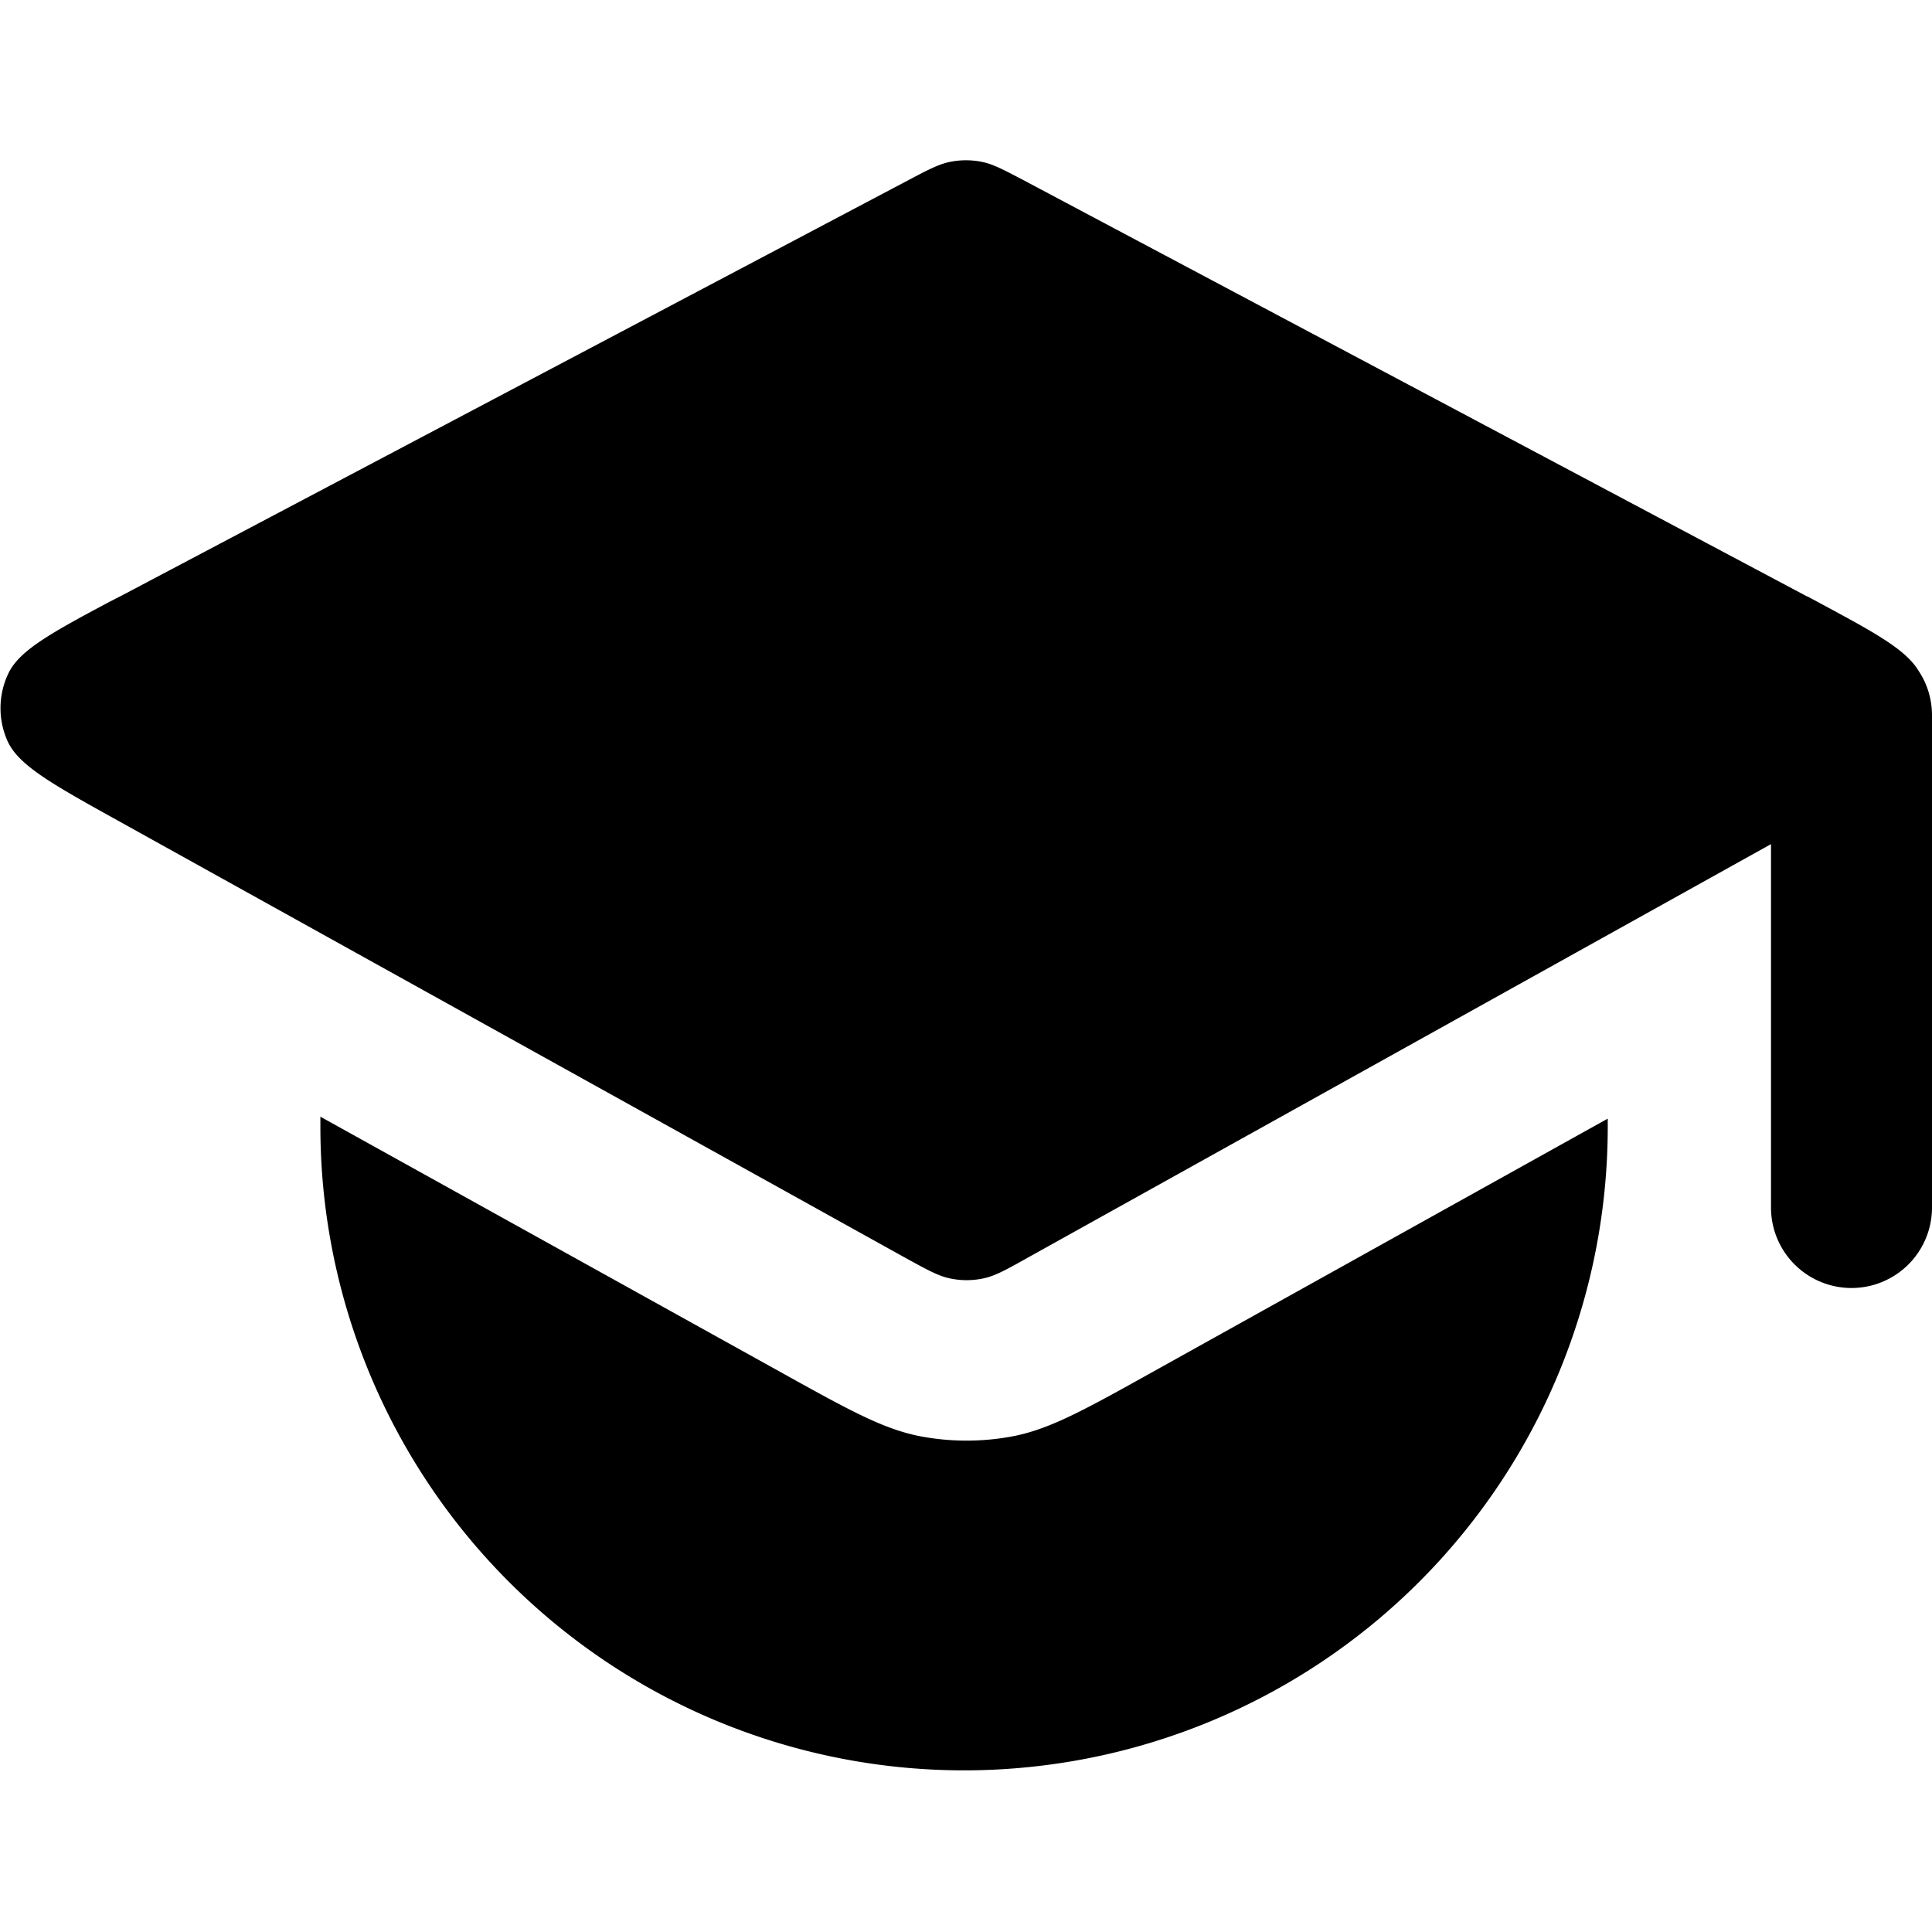<svg xmlns="http://www.w3.org/2000/svg" width="12" height="12" fill="currentColor" viewBox="0 0 12 12"><path fill-rule="evenodd" d="M5.625 1.128.76 3.697l-.078.04c-.374.199-.565.306-.631.448a.5.5 0 0 0-.005.416c.068.153.279.27.699.503l4.87 2.704c.142.078.213.118.288.133a.5.5 0 0 0 .202 0c.075-.015.146-.055.287-.134L11 5.243V7.5a.5.5 0 1 0 1 0V4.444c0-.104-.031-.2-.085-.28-.066-.108-.21-.2-.46-.336a26.536 26.536 0 0 0-.23-.124h-.002L6.374 1.128c-.137-.072-.205-.109-.277-.123a.5.5 0 0 0-.194 0c-.072.014-.14.05-.278.123ZM1.99 6.998v-.062l2.847 1.58c.426.237.639.355.864.402.2.04.405.04.605 0 .225-.047.438-.165.863-.402l2.817-1.568v.05a3.998 3.998 0 0 1-7.996 0Z" clip-rule="evenodd"/></svg>
